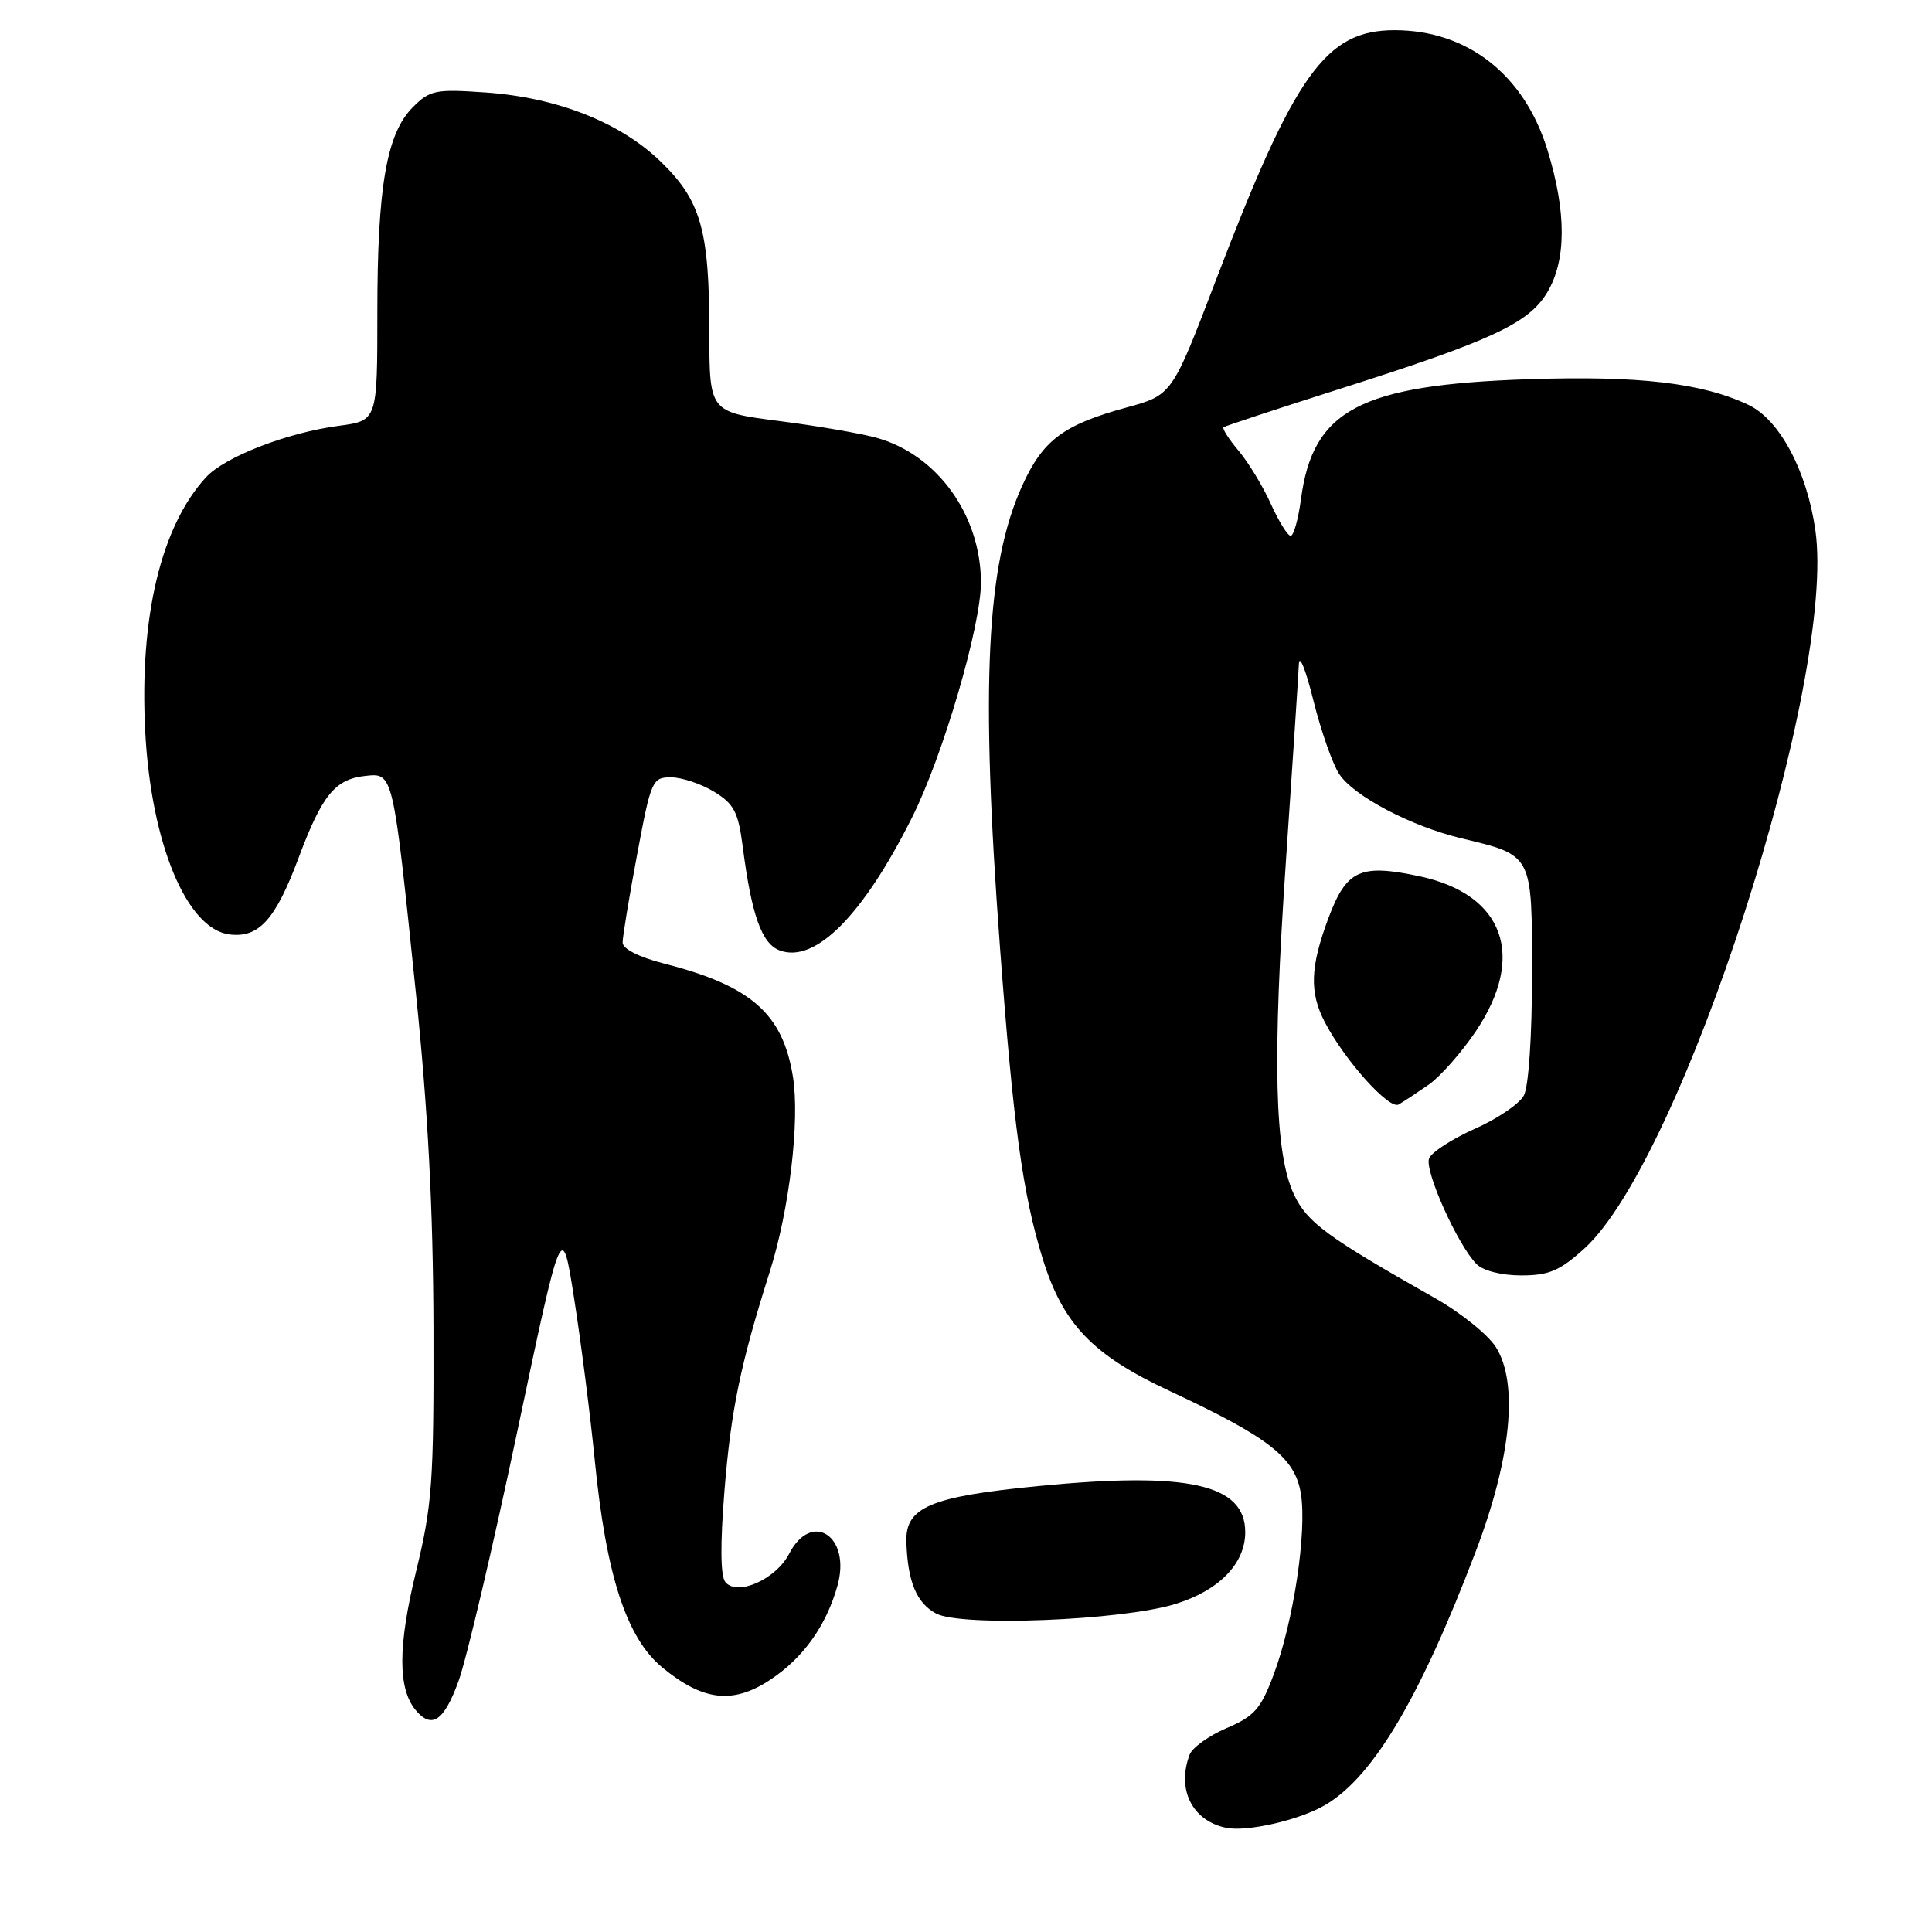<?xml version="1.0" encoding="UTF-8" standalone="no"?>
<!DOCTYPE svg PUBLIC "-//W3C//DTD SVG 1.1//EN" "http://www.w3.org/Graphics/SVG/1.1/DTD/svg11.dtd" >
<svg xmlns="http://www.w3.org/2000/svg" xmlns:xlink="http://www.w3.org/1999/xlink" version="1.1" viewBox="0 0 256 256">
 <g >
 <path fill="currentColor"
d=" M 175.00 239.50 C 181.57 236.10 187.96 225.54 195.57 205.50 C 200.25 193.17 201.22 183.26 198.21 178.50 C 197.17 176.85 193.54 173.93 190.13 172.00 C 175.84 163.91 173.22 161.99 171.47 158.30 C 168.88 152.84 168.58 140.56 170.40 113.99 C 171.28 101.06 172.05 89.36 172.11 87.99 C 172.17 86.62 173.04 88.79 174.03 92.81 C 175.03 96.83 176.57 101.22 177.44 102.55 C 179.36 105.48 186.94 109.47 193.63 111.08 C 203.14 113.36 203.00 113.09 203.00 129.09 C 203.00 137.27 202.55 143.98 201.92 145.16 C 201.32 146.27 198.38 148.27 195.38 149.59 C 192.39 150.92 189.68 152.68 189.36 153.51 C 188.73 155.14 193.19 165.04 195.65 167.50 C 196.52 168.38 198.97 169.00 201.57 169.00 C 205.23 169.00 206.67 168.39 209.90 165.47 C 222.94 153.69 243.40 90.07 240.54 70.21 C 239.40 62.34 235.80 55.61 231.68 53.65 C 225.53 50.74 217.17 49.76 202.50 50.25 C 180.21 51.00 173.96 54.30 172.39 66.12 C 172.03 68.80 171.42 71.00 171.02 71.00 C 170.63 71.00 169.45 69.10 168.40 66.78 C 167.36 64.46 165.43 61.29 164.13 59.74 C 162.82 58.19 161.92 56.78 162.13 56.61 C 162.33 56.45 169.21 54.18 177.41 51.57 C 197.54 45.17 202.49 42.88 204.97 38.82 C 207.57 34.56 207.59 28.11 205.03 19.83 C 201.95 9.87 194.43 4.00 184.78 4.00 C 175.65 4.01 171.57 9.74 161.09 37.19 C 155.30 52.35 155.30 52.35 149.22 54.01 C 140.89 56.30 138.20 58.31 135.46 64.33 C 130.68 74.81 129.91 90.73 132.50 125.50 C 134.26 149.06 135.51 158.20 138.15 166.75 C 140.84 175.46 144.75 179.54 155.00 184.32 C 168.23 190.50 171.61 193.15 172.38 197.95 C 173.18 202.99 171.41 214.81 168.79 221.83 C 167.07 226.44 166.22 227.41 162.54 228.98 C 160.20 229.98 158.00 231.56 157.64 232.48 C 155.88 237.10 157.97 241.28 162.50 242.20 C 165.08 242.72 171.43 241.35 175.00 239.50 Z  M 60.76 222.75 C 61.81 219.86 65.32 204.94 68.56 189.59 C 74.45 161.68 74.45 161.68 76.08 172.09 C 76.98 177.82 78.21 187.45 78.81 193.50 C 80.31 208.74 83.02 217.05 87.75 220.94 C 93.15 225.40 97.12 225.85 102.06 222.58 C 106.43 219.69 109.48 215.42 110.97 210.11 C 112.81 203.55 107.55 200.09 104.56 205.89 C 102.81 209.27 97.69 211.54 96.12 209.64 C 95.46 208.85 95.42 204.66 96.00 197.46 C 96.87 186.77 98.12 180.75 102.00 168.50 C 104.59 160.33 106.00 148.51 105.07 142.69 C 103.73 134.31 99.53 130.62 88.00 127.68 C 84.65 126.82 82.50 125.73 82.50 124.89 C 82.50 124.12 83.36 118.89 84.42 113.25 C 86.26 103.39 86.43 103.00 88.92 103.00 C 90.34 103.01 92.90 103.86 94.61 104.90 C 97.26 106.52 97.82 107.59 98.41 112.15 C 99.58 121.25 100.93 125.04 103.30 125.93 C 107.99 127.70 114.32 121.35 120.83 108.36 C 124.94 100.19 130.01 82.87 129.98 77.12 C 129.94 68.24 124.20 60.28 116.22 58.03 C 114.17 57.45 108.34 56.44 103.25 55.79 C 94.00 54.60 94.00 54.60 93.99 44.05 C 93.99 30.43 92.87 26.54 87.49 21.36 C 82.13 16.19 73.78 12.91 64.33 12.25 C 57.71 11.79 56.97 11.93 54.70 14.21 C 51.22 17.69 50.00 24.76 50.00 41.42 C 50.00 55.74 50.00 55.74 44.92 56.42 C 38.03 57.33 29.78 60.53 27.28 63.26 C 21.34 69.74 18.46 81.77 19.24 96.89 C 20.01 111.76 24.74 123.15 30.44 123.82 C 34.32 124.29 36.51 121.85 39.58 113.63 C 42.69 105.33 44.40 103.24 48.43 102.81 C 52.11 102.42 52.07 102.23 55.10 131.50 C 56.71 147.05 57.39 160.10 57.44 176.00 C 57.49 196.41 57.28 199.41 55.12 208.27 C 52.72 218.12 52.71 223.74 55.07 226.59 C 57.21 229.16 58.83 228.06 60.76 222.75 Z  M 155.70 212.55 C 161.52 210.76 165.00 207.20 165.00 203.02 C 165.00 196.65 157.44 194.97 137.58 196.91 C 123.30 198.30 119.96 199.71 120.10 204.28 C 120.26 209.56 121.44 212.41 124.04 213.80 C 127.34 215.57 148.59 214.73 155.70 212.55 Z  M 189.29 143.74 C 190.82 142.68 193.63 139.50 195.54 136.67 C 202.25 126.71 199.30 118.52 188.14 116.12 C 180.23 114.43 178.42 115.25 176.03 121.64 C 173.60 128.13 173.49 131.49 175.55 135.45 C 178.19 140.51 184.07 147.07 185.33 146.35 C 185.97 145.98 187.75 144.80 189.29 143.74 Z "/>
</g>
</svg>